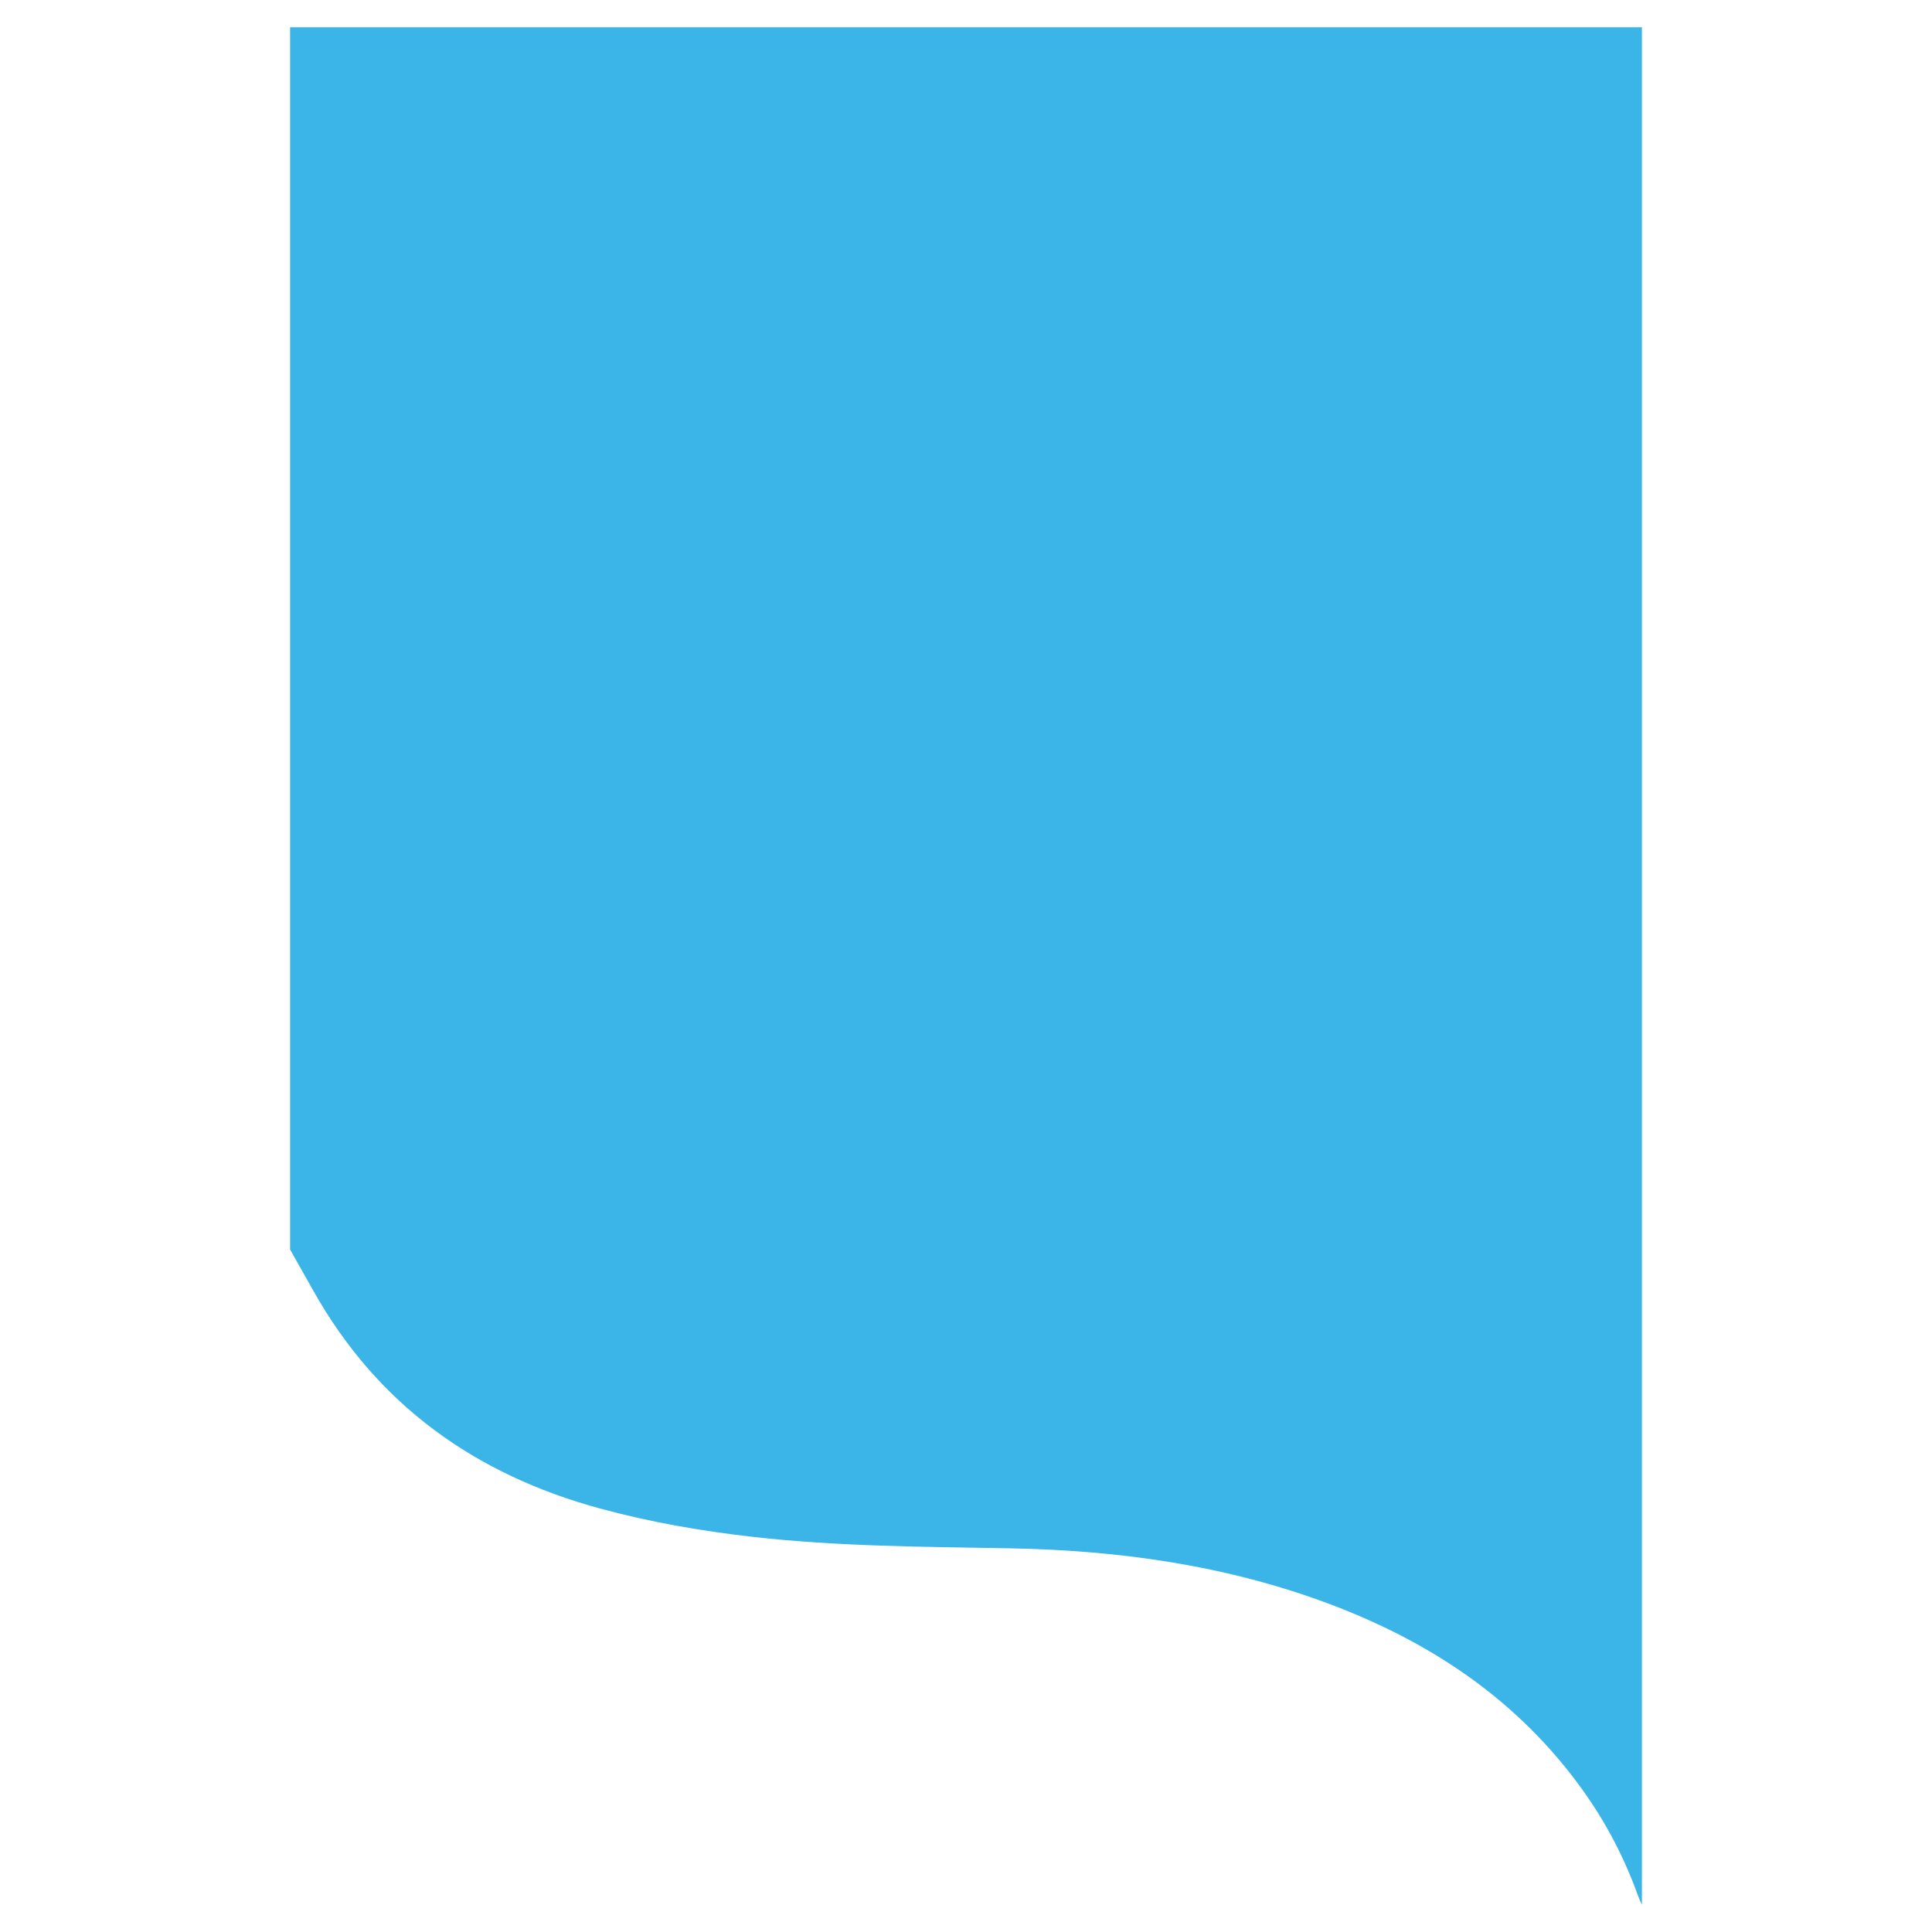 <?xml version="1.0" encoding="utf-8"?>
<!-- Generator: Adobe Illustrator 16.0.0, SVG Export Plug-In . SVG Version: 6.00 Build 0)  -->
<!DOCTYPE svg PUBLIC "-//W3C//DTD SVG 1.1//EN" "http://www.w3.org/Graphics/SVG/1.1/DTD/svg11.dtd">
<svg version="1.1" id="Layer_1" xmlns="http://www.w3.org/2000/svg" xmlns:xlink="http://www.w3.org/1999/xlink" x="0px" y="0px"
	 width="1440px" height="1440px" viewBox="0 0 1440 1440" enable-background="new 0 0 1440 1440" xml:space="preserve">
<g>
	<g>
		<path fill-rule="evenodd" clip-rule="evenodd" fill="#3BB4E8" d="M216.214,931.31c0-303.671,0-607.342,0-911.013
			c335.857,0,671.715,0,1007.572,0c0,466.469,0,932.937,0,1399.405c-0.918-2.099-1.965-4.149-2.734-6.299
			c-10.093-28.221-23.809-54.573-41.231-78.933c-47.69-66.676-112.557-110.192-188.316-138.726
			c-76.917-28.968-157.132-40.228-238.752-41.72c-64.089-1.173-128.155-1.328-191.964-8.574
			c-38.417-4.362-76.358-10.971-113.692-21.133c-93.066-25.333-165.811-77.304-213.546-162.249
			C227.784,951.81,221.993,941.563,216.214,931.31z"/>
	</g>
</g>
</svg>
